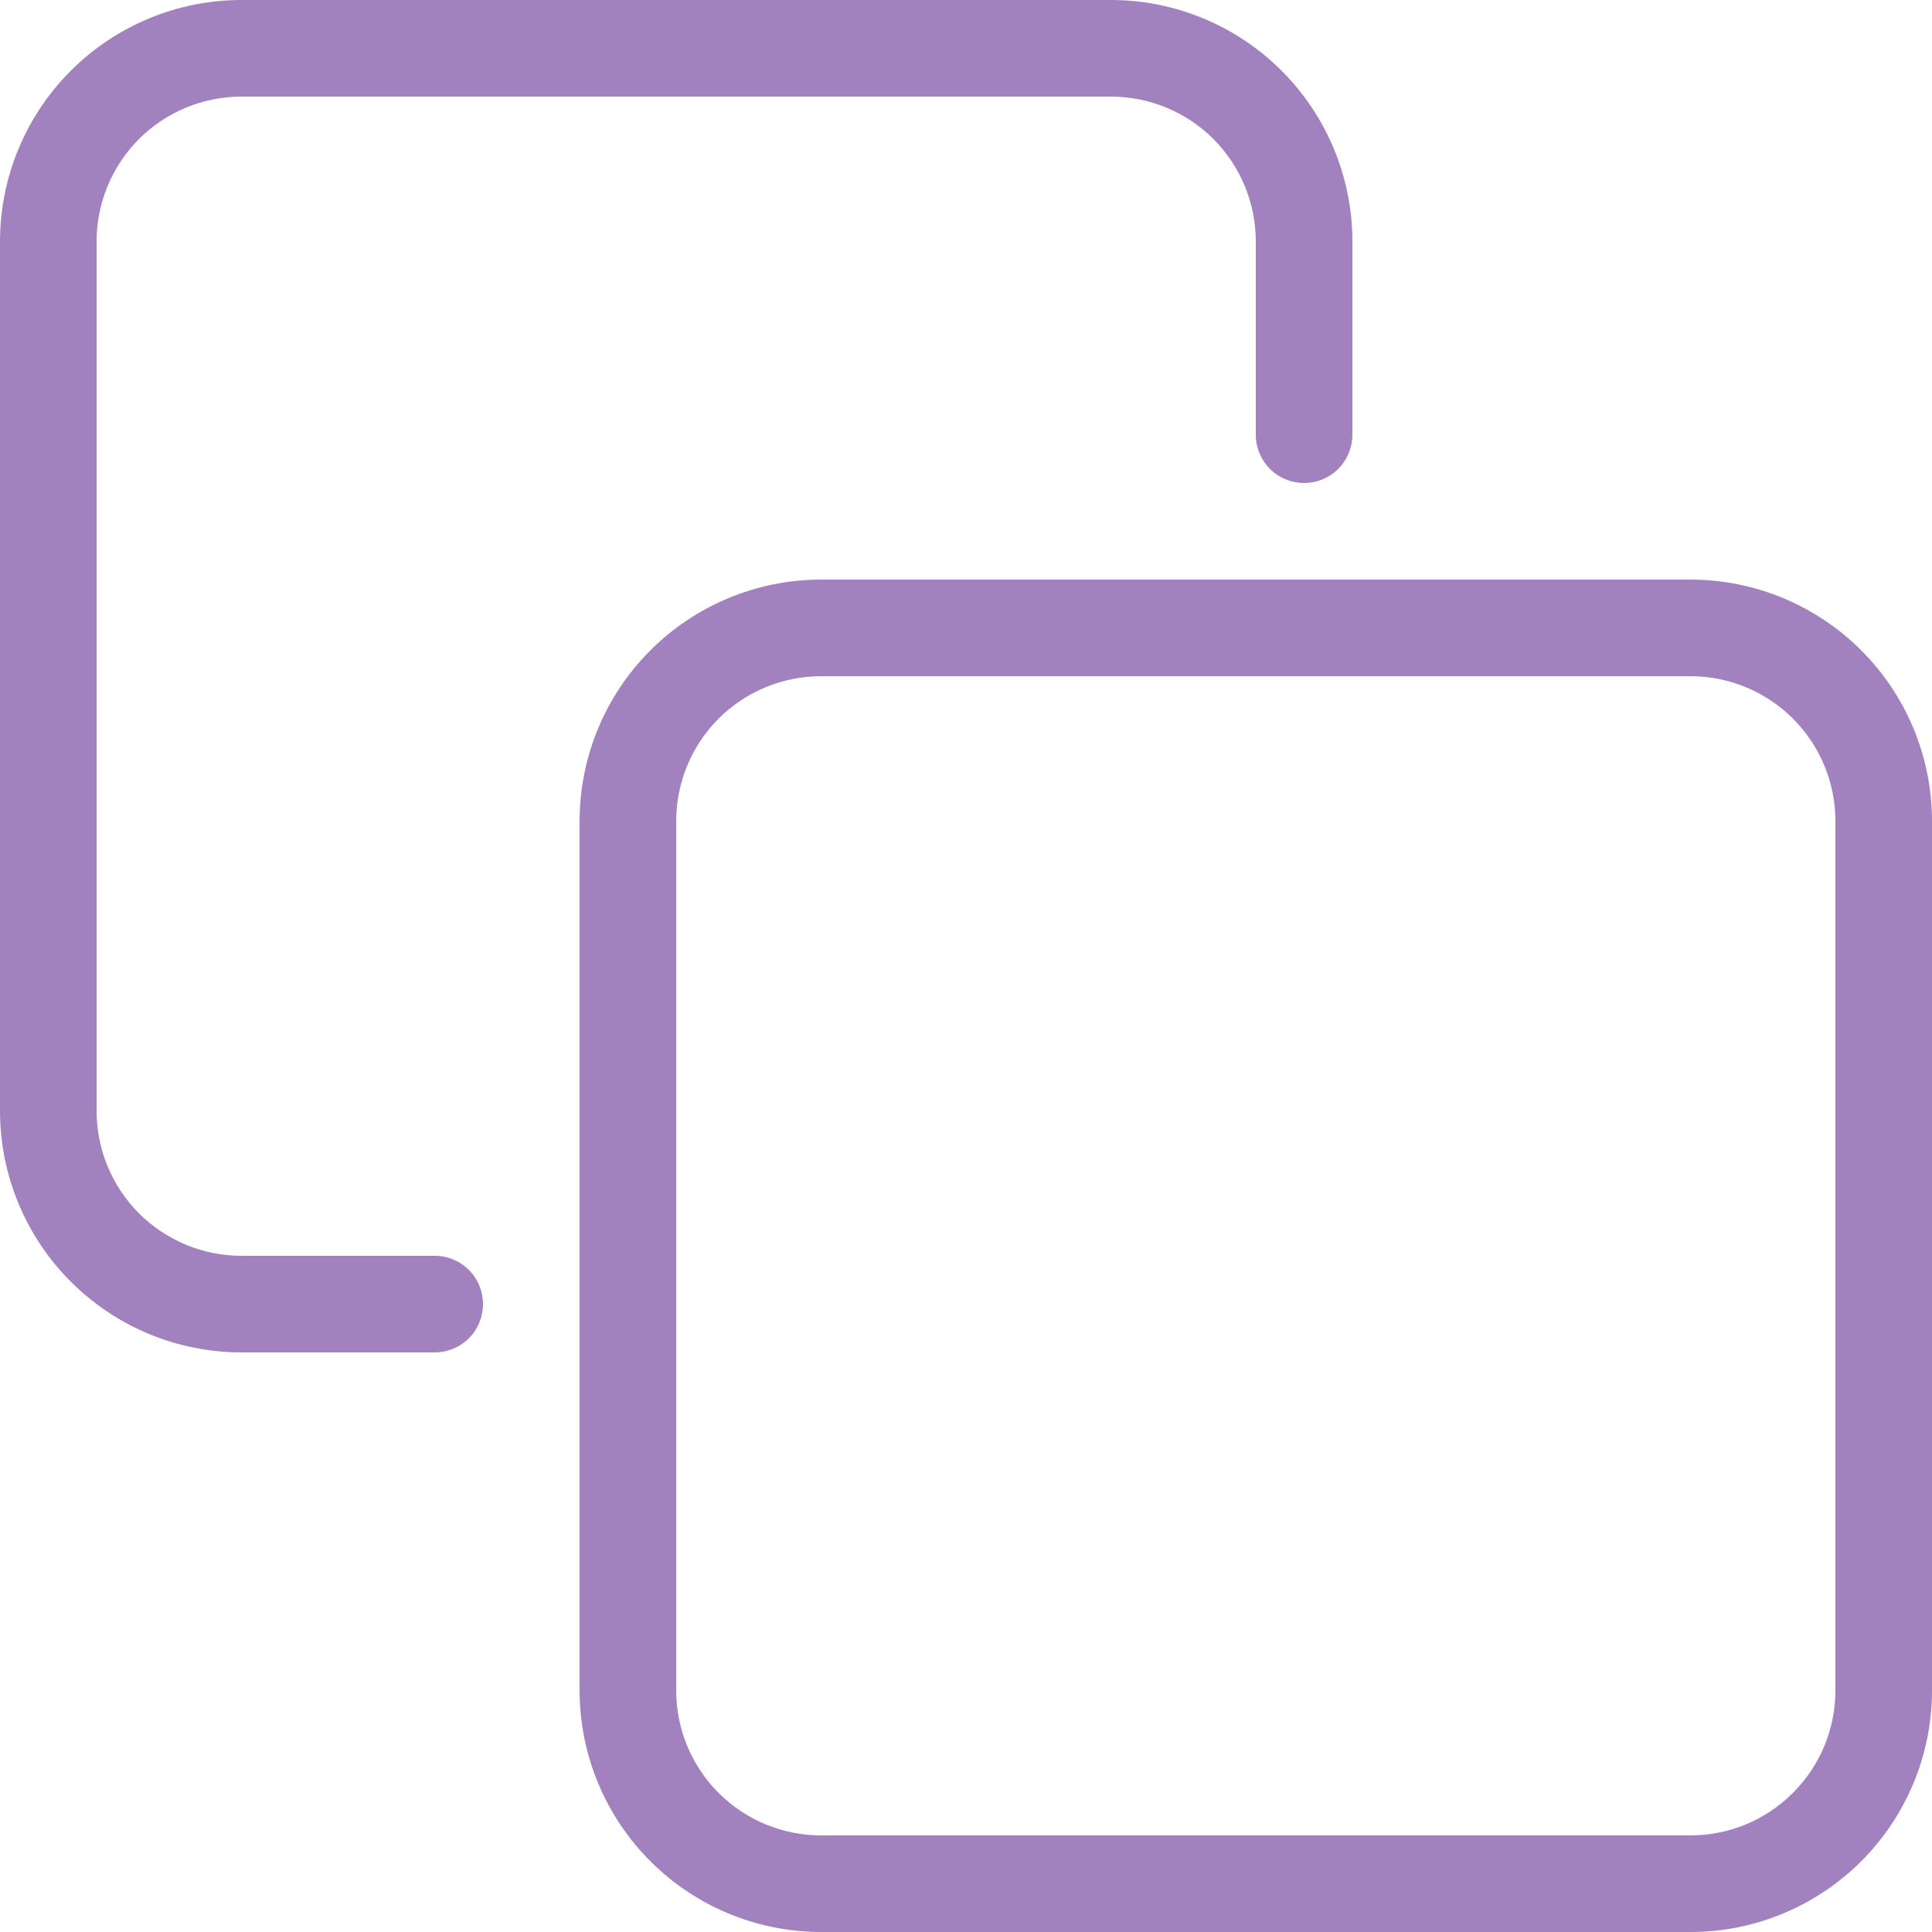 <svg width="16" height="16" viewBox="0 0 16 16" fill="none" xmlns="http://www.w3.org/2000/svg">
<path d="M3.6 10.4C3.706 10.4 3.808 10.442 3.883 10.517C3.958 10.592 4 10.694 4 10.8C4 10.906 3.958 11.008 3.883 11.083C3.808 11.158 3.706 11.2 3.6 11.2H2C1.47 11.2 0.961 10.989 0.586 10.614C0.211 10.239 0 9.73 0 9.2V2C0 1.47 0.211 0.961 0.586 0.586C0.961 0.211 1.47 0 2 0L9.2 0C9.73 0 10.239 0.211 10.614 0.586C10.989 0.961 11.2 1.47 11.2 2V3.6C11.2 3.706 11.158 3.808 11.083 3.883C11.008 3.958 10.906 4 10.8 4C10.694 4 10.592 3.958 10.517 3.883C10.442 3.808 10.4 3.706 10.4 3.6V2C10.4 1.682 10.274 1.377 10.049 1.151C9.823 0.926 9.518 0.8 9.2 0.8H2C1.682 0.8 1.377 0.926 1.151 1.151C0.926 1.377 0.8 1.682 0.8 2V9.2C0.8 9.358 0.831 9.514 0.891 9.659C0.952 9.805 1.04 9.937 1.151 10.049C1.263 10.16 1.395 10.248 1.541 10.309C1.686 10.369 1.842 10.4 2 10.4H3.6ZM6.8 5.6C6.482 5.6 6.177 5.726 5.951 5.951C5.726 6.177 5.6 6.482 5.6 6.8V14C5.6 14.318 5.726 14.623 5.951 14.848C6.177 15.074 6.482 15.2 6.8 15.2H14C14.318 15.2 14.623 15.074 14.848 14.848C15.074 14.623 15.2 14.318 15.2 14V6.8C15.2 6.482 15.074 6.177 14.848 5.951C14.623 5.726 14.318 5.6 14 5.6H6.8ZM6.8 4.8H14C14.53 4.8 15.039 5.011 15.414 5.386C15.789 5.761 16 6.27 16 6.8V14C16 14.53 15.789 15.039 15.414 15.414C15.039 15.789 14.53 16 14 16H6.8C6.27 16 5.761 15.789 5.386 15.414C5.011 15.039 4.8 14.53 4.8 14V6.8C4.8 6.27 5.011 5.761 5.386 5.386C5.761 5.011 6.27 4.8 6.8 4.8Z" fill="#A182BF"/>
</svg>
